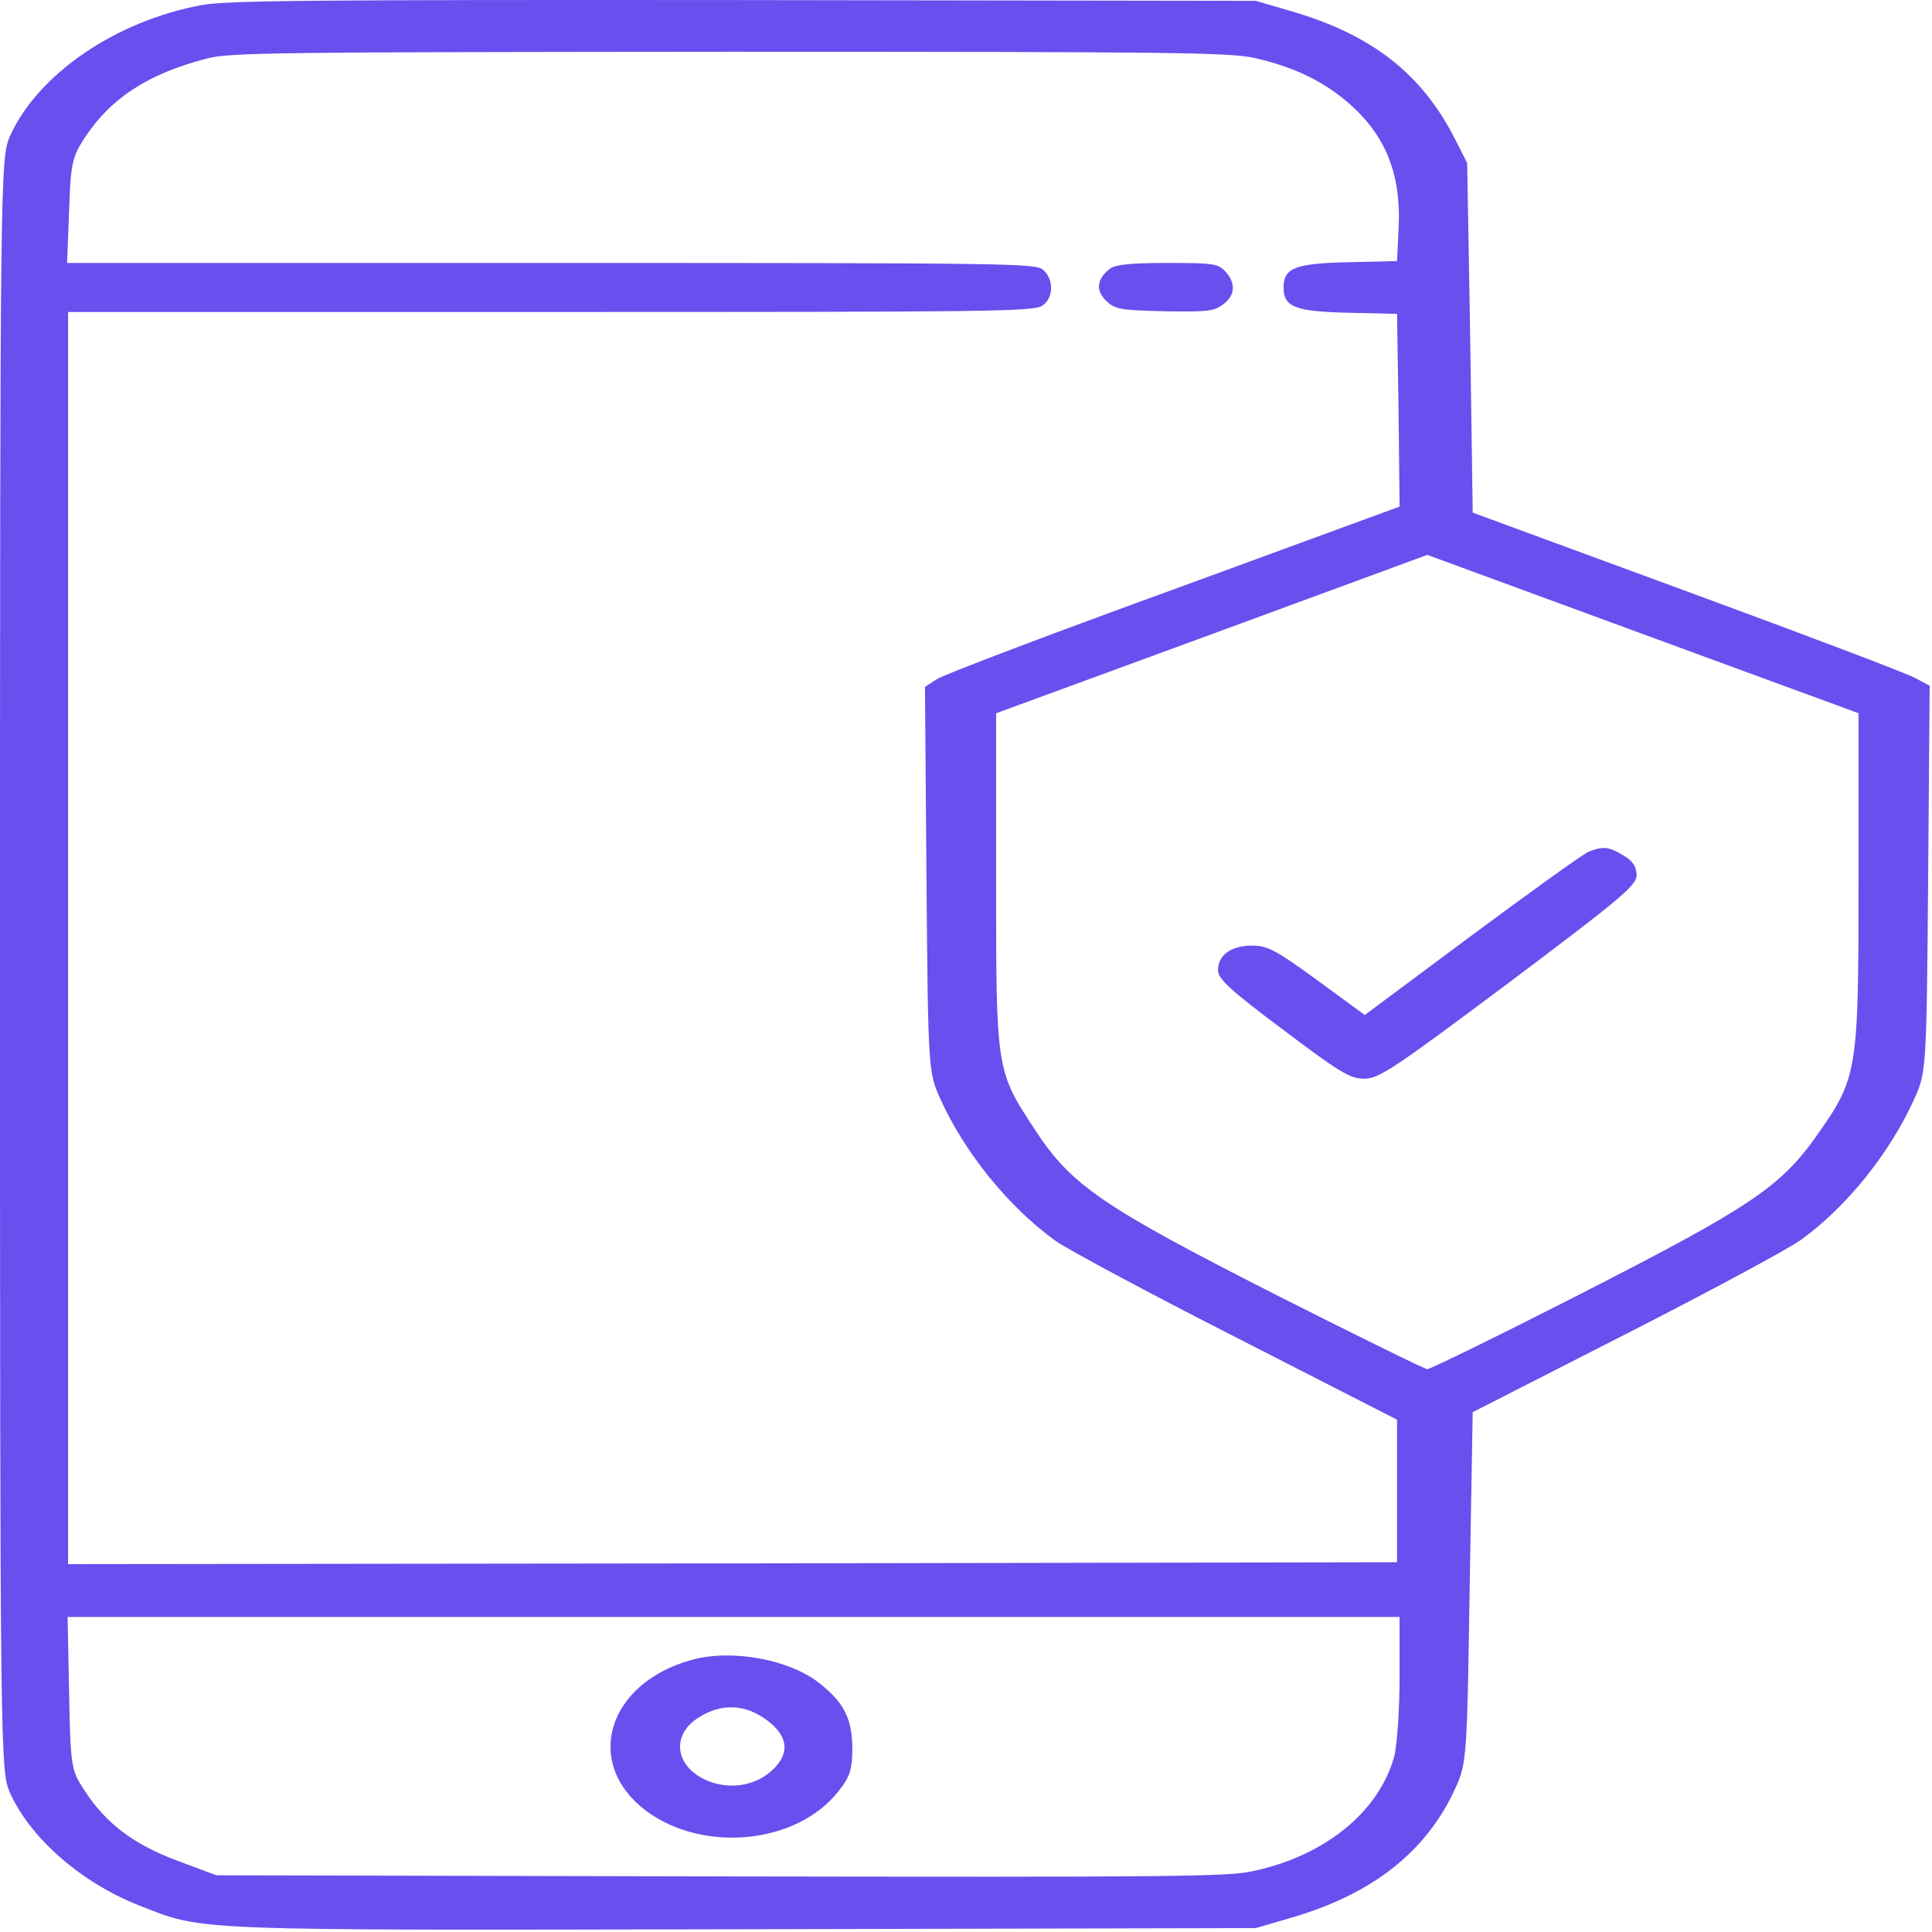 <svg width="74" height="74" viewBox="0 0 74 74" fill="none" xmlns="http://www.w3.org/2000/svg">
<path d="M7.746 0.191C4.424 0.798 1.43 2.849 0.367 5.247C0.019 6.071 0 6.909 0 36.941C0 66.974 0.019 67.812 0.367 68.636C1.14 70.383 3.091 72.103 5.332 72.984C7.843 73.966 7.032 73.937 28.648 73.894L48.101 73.85L49.434 73.46C52.583 72.55 54.669 70.904 55.771 68.433C56.176 67.538 56.196 67.191 56.292 60.791L56.408 54.089L62.242 51.113C65.449 49.48 68.482 47.848 68.984 47.487C70.761 46.201 72.403 44.135 73.331 42.07C73.775 41.073 73.794 40.972 73.852 33.662L73.91 26.266L73.369 25.977C73.079 25.804 69.138 24.316 64.618 22.654L56.408 19.635L56.312 12.947L56.196 6.244L55.713 5.291C54.438 2.806 52.525 1.318 49.434 0.422L48.101 0.032L28.494 0.003C12.054 -0.011 8.712 0.018 7.746 0.191ZM48.024 2.214C49.434 2.531 50.516 3.023 51.463 3.788C53.027 5.059 53.684 6.591 53.568 8.772L53.51 10L51.675 10.043C49.608 10.087 49.164 10.26 49.164 11.011C49.164 11.762 49.608 11.936 51.675 11.979L53.51 12.022L53.568 15.72L53.607 19.404L44.972 22.568C40.2 24.301 36.124 25.847 35.873 26.02L35.429 26.309L35.487 33.691C35.545 40.972 35.564 41.073 36.008 42.07C36.936 44.135 38.616 46.216 40.432 47.53C40.857 47.834 43.967 49.509 47.348 51.228L53.51 54.377V57.108V59.838L28.069 59.881L2.608 59.91V35.93V11.95H21.095C38.017 11.95 39.602 11.936 39.93 11.704C40.355 11.416 40.374 10.693 39.949 10.332C39.66 10.087 38.809 10.072 21.095 10.072H2.569L2.647 8.079C2.704 6.287 2.762 6.027 3.226 5.305C4.231 3.759 5.679 2.82 7.92 2.243C8.809 2.011 10.374 1.997 27.934 1.982C44.875 1.982 47.078 2.011 48.024 2.214ZM70.568 27.089L71.186 27.32V33.763C71.186 41.073 71.148 41.275 69.583 43.5C68.192 45.464 67.052 46.23 60.639 49.509C57.471 51.127 54.785 52.442 54.669 52.442C54.573 52.442 51.965 51.156 48.874 49.596C42.229 46.216 41.031 45.407 39.64 43.269C38.153 41.015 38.153 41.001 38.153 33.734V27.32L46.421 24.287L54.669 21.253L62.3 24.056C66.492 25.601 70.22 26.959 70.568 27.089ZM53.607 64.244C53.607 65.501 53.51 66.888 53.395 67.306C52.796 69.416 50.729 71.091 47.986 71.669C47.039 71.886 44.837 71.9 27.605 71.871L8.287 71.828L6.819 71.279C5.139 70.658 4.076 69.864 3.245 68.592C2.724 67.798 2.704 67.711 2.647 64.851L2.589 61.933H28.088H53.607V64.244Z" fill="#6A4EEE"/>
<path d="M42.52 10.289C42.017 10.679 41.959 11.098 42.346 11.502C42.713 11.849 42.848 11.878 44.587 11.921C46.248 11.95 46.499 11.921 46.847 11.661C47.31 11.314 47.349 10.838 46.924 10.39C46.654 10.101 46.48 10.072 44.722 10.072C43.292 10.072 42.751 10.13 42.52 10.289Z" fill="#6A4EEE"/>
<path d="M60.851 32.622C60.638 32.709 58.629 34.153 56.369 35.829L52.274 38.877L50.458 37.548C48.874 36.392 48.545 36.219 47.966 36.219C47.155 36.219 46.652 36.58 46.652 37.158C46.652 37.49 47.116 37.924 49.144 39.44C51.308 41.073 51.714 41.318 52.255 41.318C52.815 41.318 53.394 40.928 57.779 37.649C62.107 34.399 62.686 33.908 62.686 33.518C62.686 33.2 62.532 32.969 62.184 32.766C61.604 32.42 61.411 32.405 60.851 32.622Z" fill="#6A4EEE"/>
<path d="M26.484 63.58C23.258 64.475 22.331 67.538 24.745 69.358C26.948 70.99 30.521 70.629 32.105 68.621C32.569 68.043 32.646 67.769 32.646 66.917C32.627 65.833 32.337 65.227 31.41 64.49C30.27 63.565 28.029 63.146 26.484 63.58ZM29.381 65.891C30.212 66.512 30.27 67.191 29.536 67.841C28.918 68.39 27.991 68.549 27.16 68.231C25.866 67.726 25.653 66.469 26.774 65.775C27.643 65.227 28.551 65.27 29.381 65.891Z" fill="#6A4EEE"/>
</svg>
